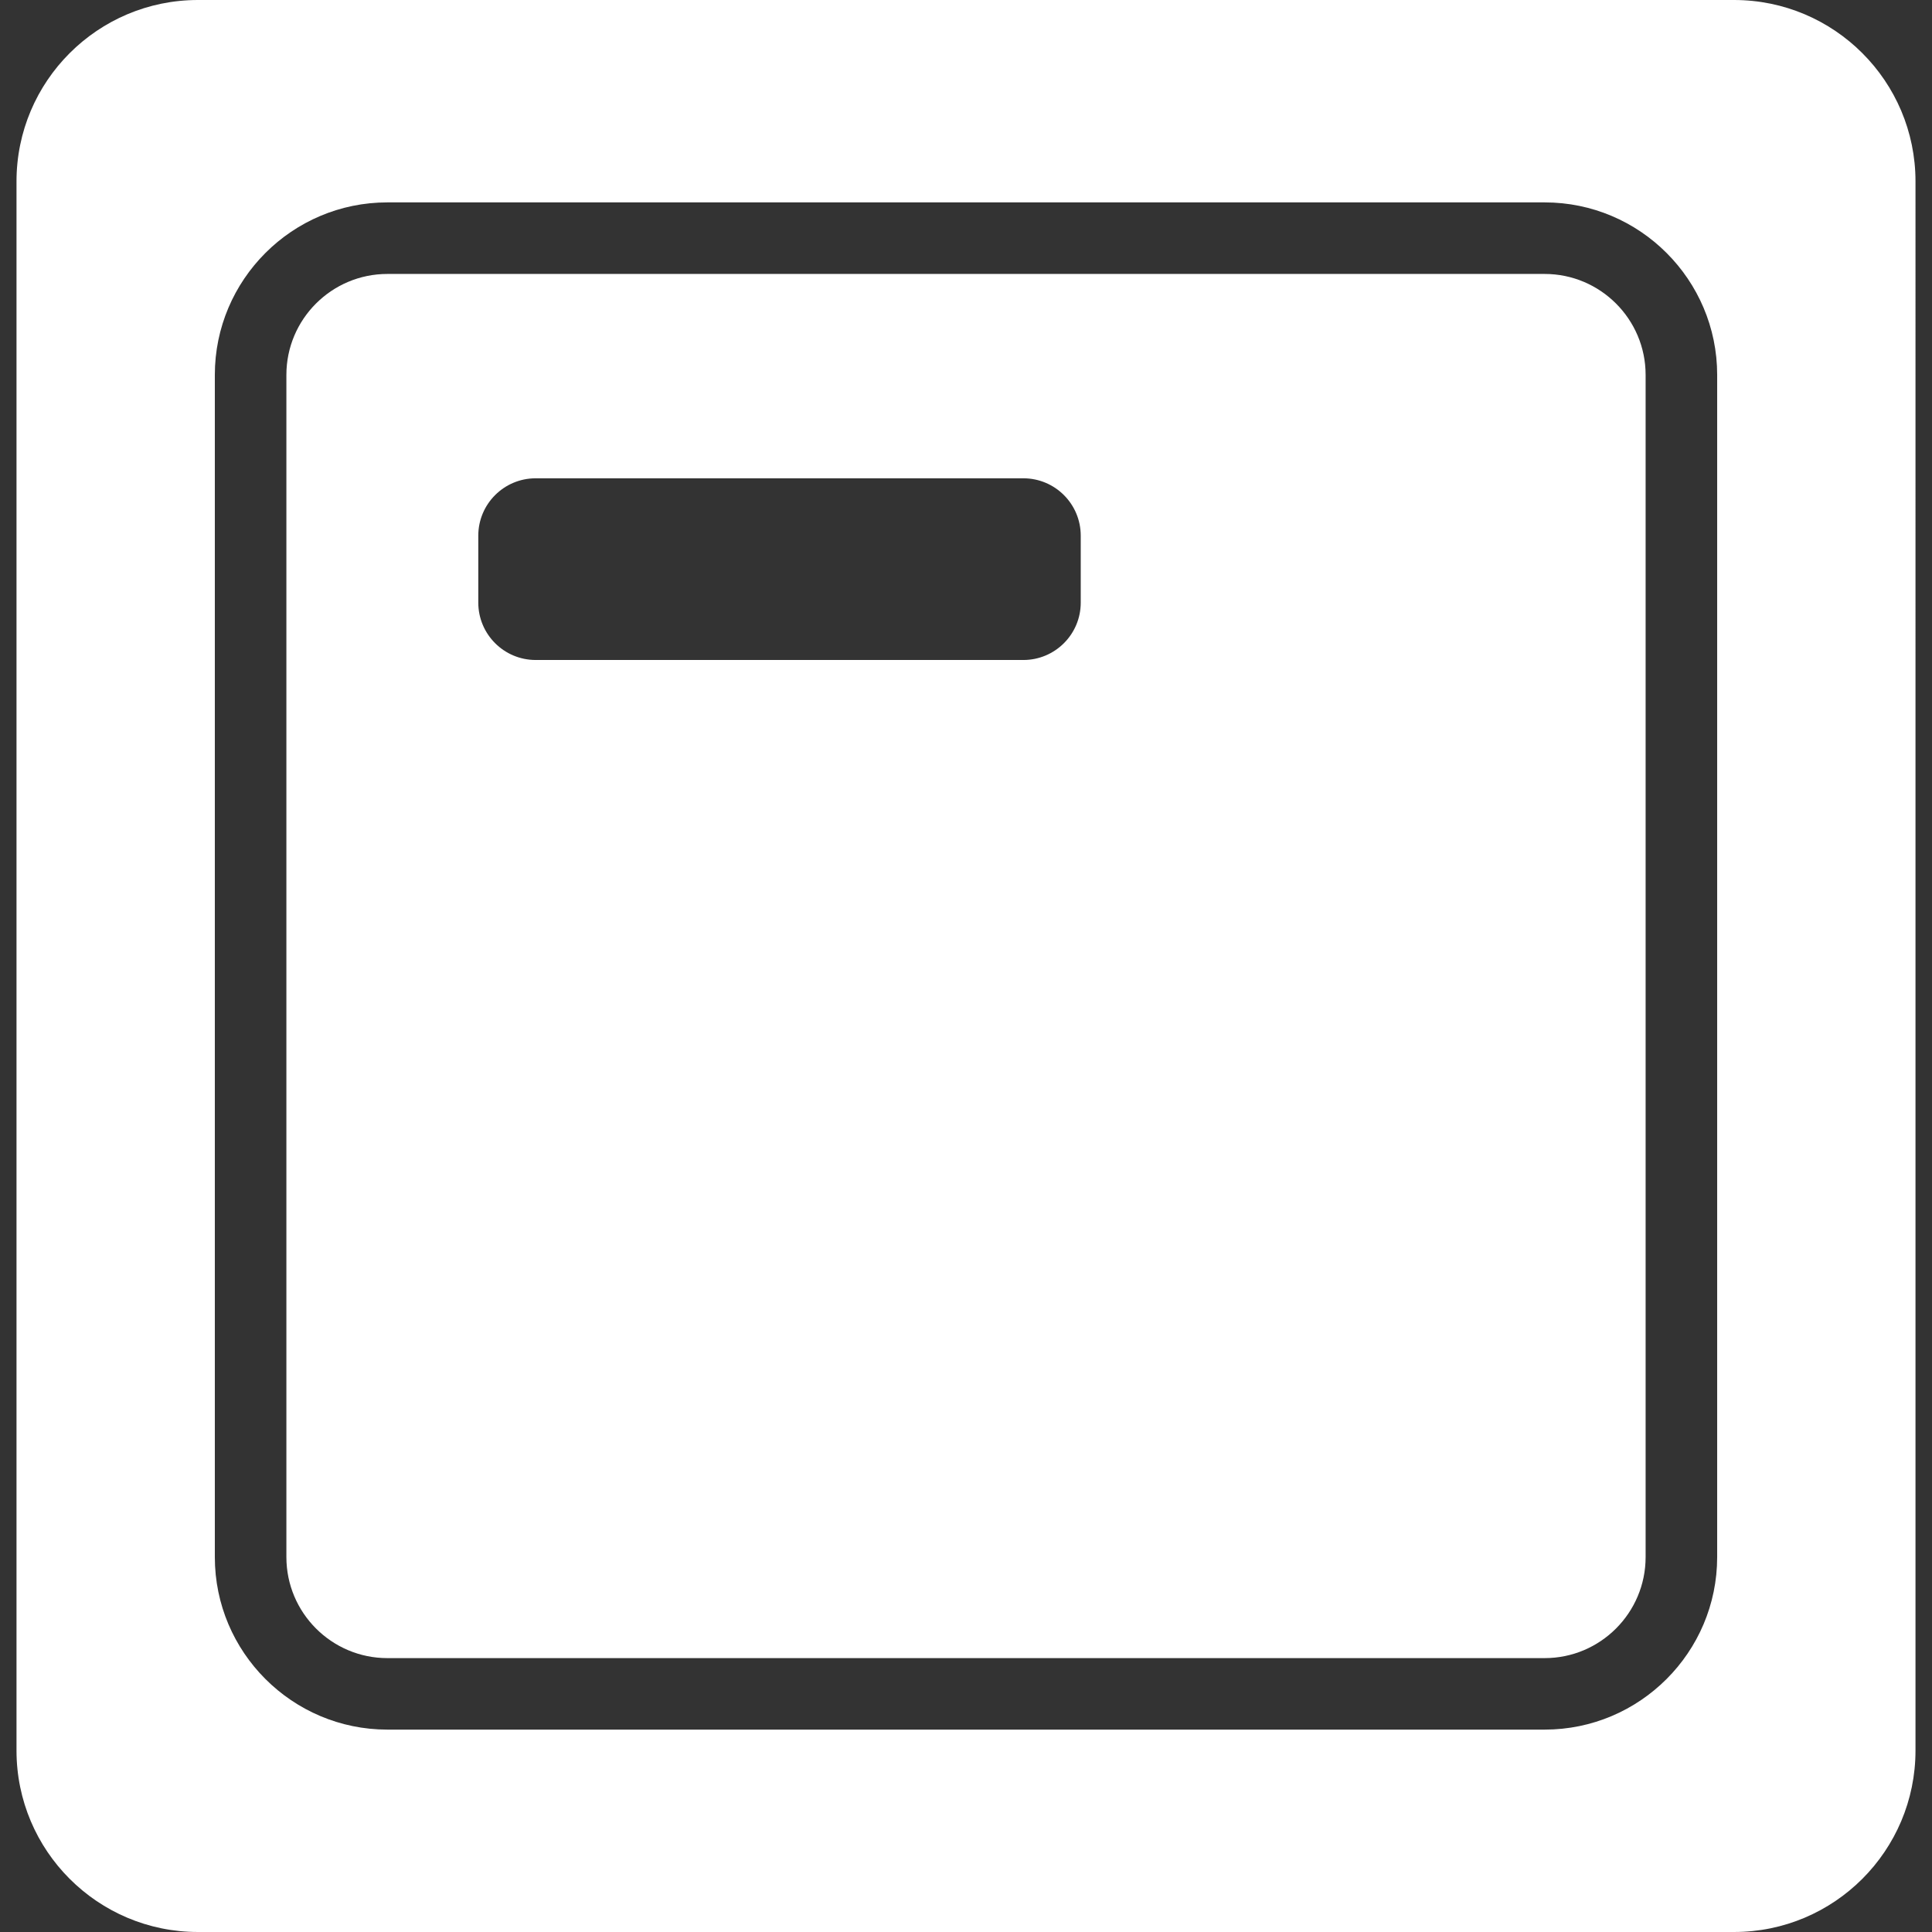<?xml version="1.0" encoding="iso-8859-1"?>
<!-- Generator: Adobe Illustrator 16.0.0, SVG Export Plug-In . SVG Version: 6.00 Build 0)  -->
<!DOCTYPE svg PUBLIC "-//W3C//DTD SVG 1.1//EN" "http://www.w3.org/Graphics/SVG/1.1/DTD/svg11.dtd">
<svg xmlns="http://www.w3.org/2000/svg" xmlns:xlink="http://www.w3.org/1999/xlink" version="1.1" id="Capa_1" x="0px" y="0px" width="512px" height="512px" viewBox="0 0 407.601 407.601" style="enable-background:new 0 0 407.601 407.601;" xml:space="preserve">
<rect x="0" y="0" width="407.601" height="407.601" fill="#333333" stroke="none"/>
<g>
	<path d="M325.891,57.796H81.72c-11.748,0-21.3,9.552-21.3,21.293v249.42c0,11.75,9.552,21.309,21.3,21.309h244.171   c11.738,0,21.29-9.553,21.29-21.309V79.089C347.181,67.348,337.629,57.796,325.891,57.796z M228.008,127.135   c0,6.682-5.42,12.105-12.104,12.105H113.011c-6.682,0-12.105-5.423-12.105-12.105v-14.121c0-6.682,5.423-12.105,12.105-12.105   h102.892c6.685,0,12.104,5.423,12.104,12.105V127.135z M365.835,0H41.766C20.629,0,3.482,17.142,3.482,38.275v331.035   c0,21.149,17.147,38.29,38.284,38.29h324.069c21.137,0,38.284-17.141,38.284-38.29V38.275C404.119,17.142,386.972,0,365.835,0z    M362.277,328.509c0,20.061-16.326,36.393-36.387,36.393H81.72c-20.064,0-36.396-16.326-36.396-36.393V79.089   c0-20.058,16.325-36.39,36.396-36.39h244.171c20.055,0,36.387,16.326,36.387,36.39V328.509z" fill="#FFFFFF"/>
</g>
<g>
</g>
<g>
</g>
<g>
</g>
<g>
</g>
<g>
</g>
<g>
</g>
<g>
</g>
<g>
</g>
<g>
</g>
<g>
</g>
<g>
</g>
<g>
</g>
<g>
</g>
<g>
</g>
<g>
</g>
</svg>
